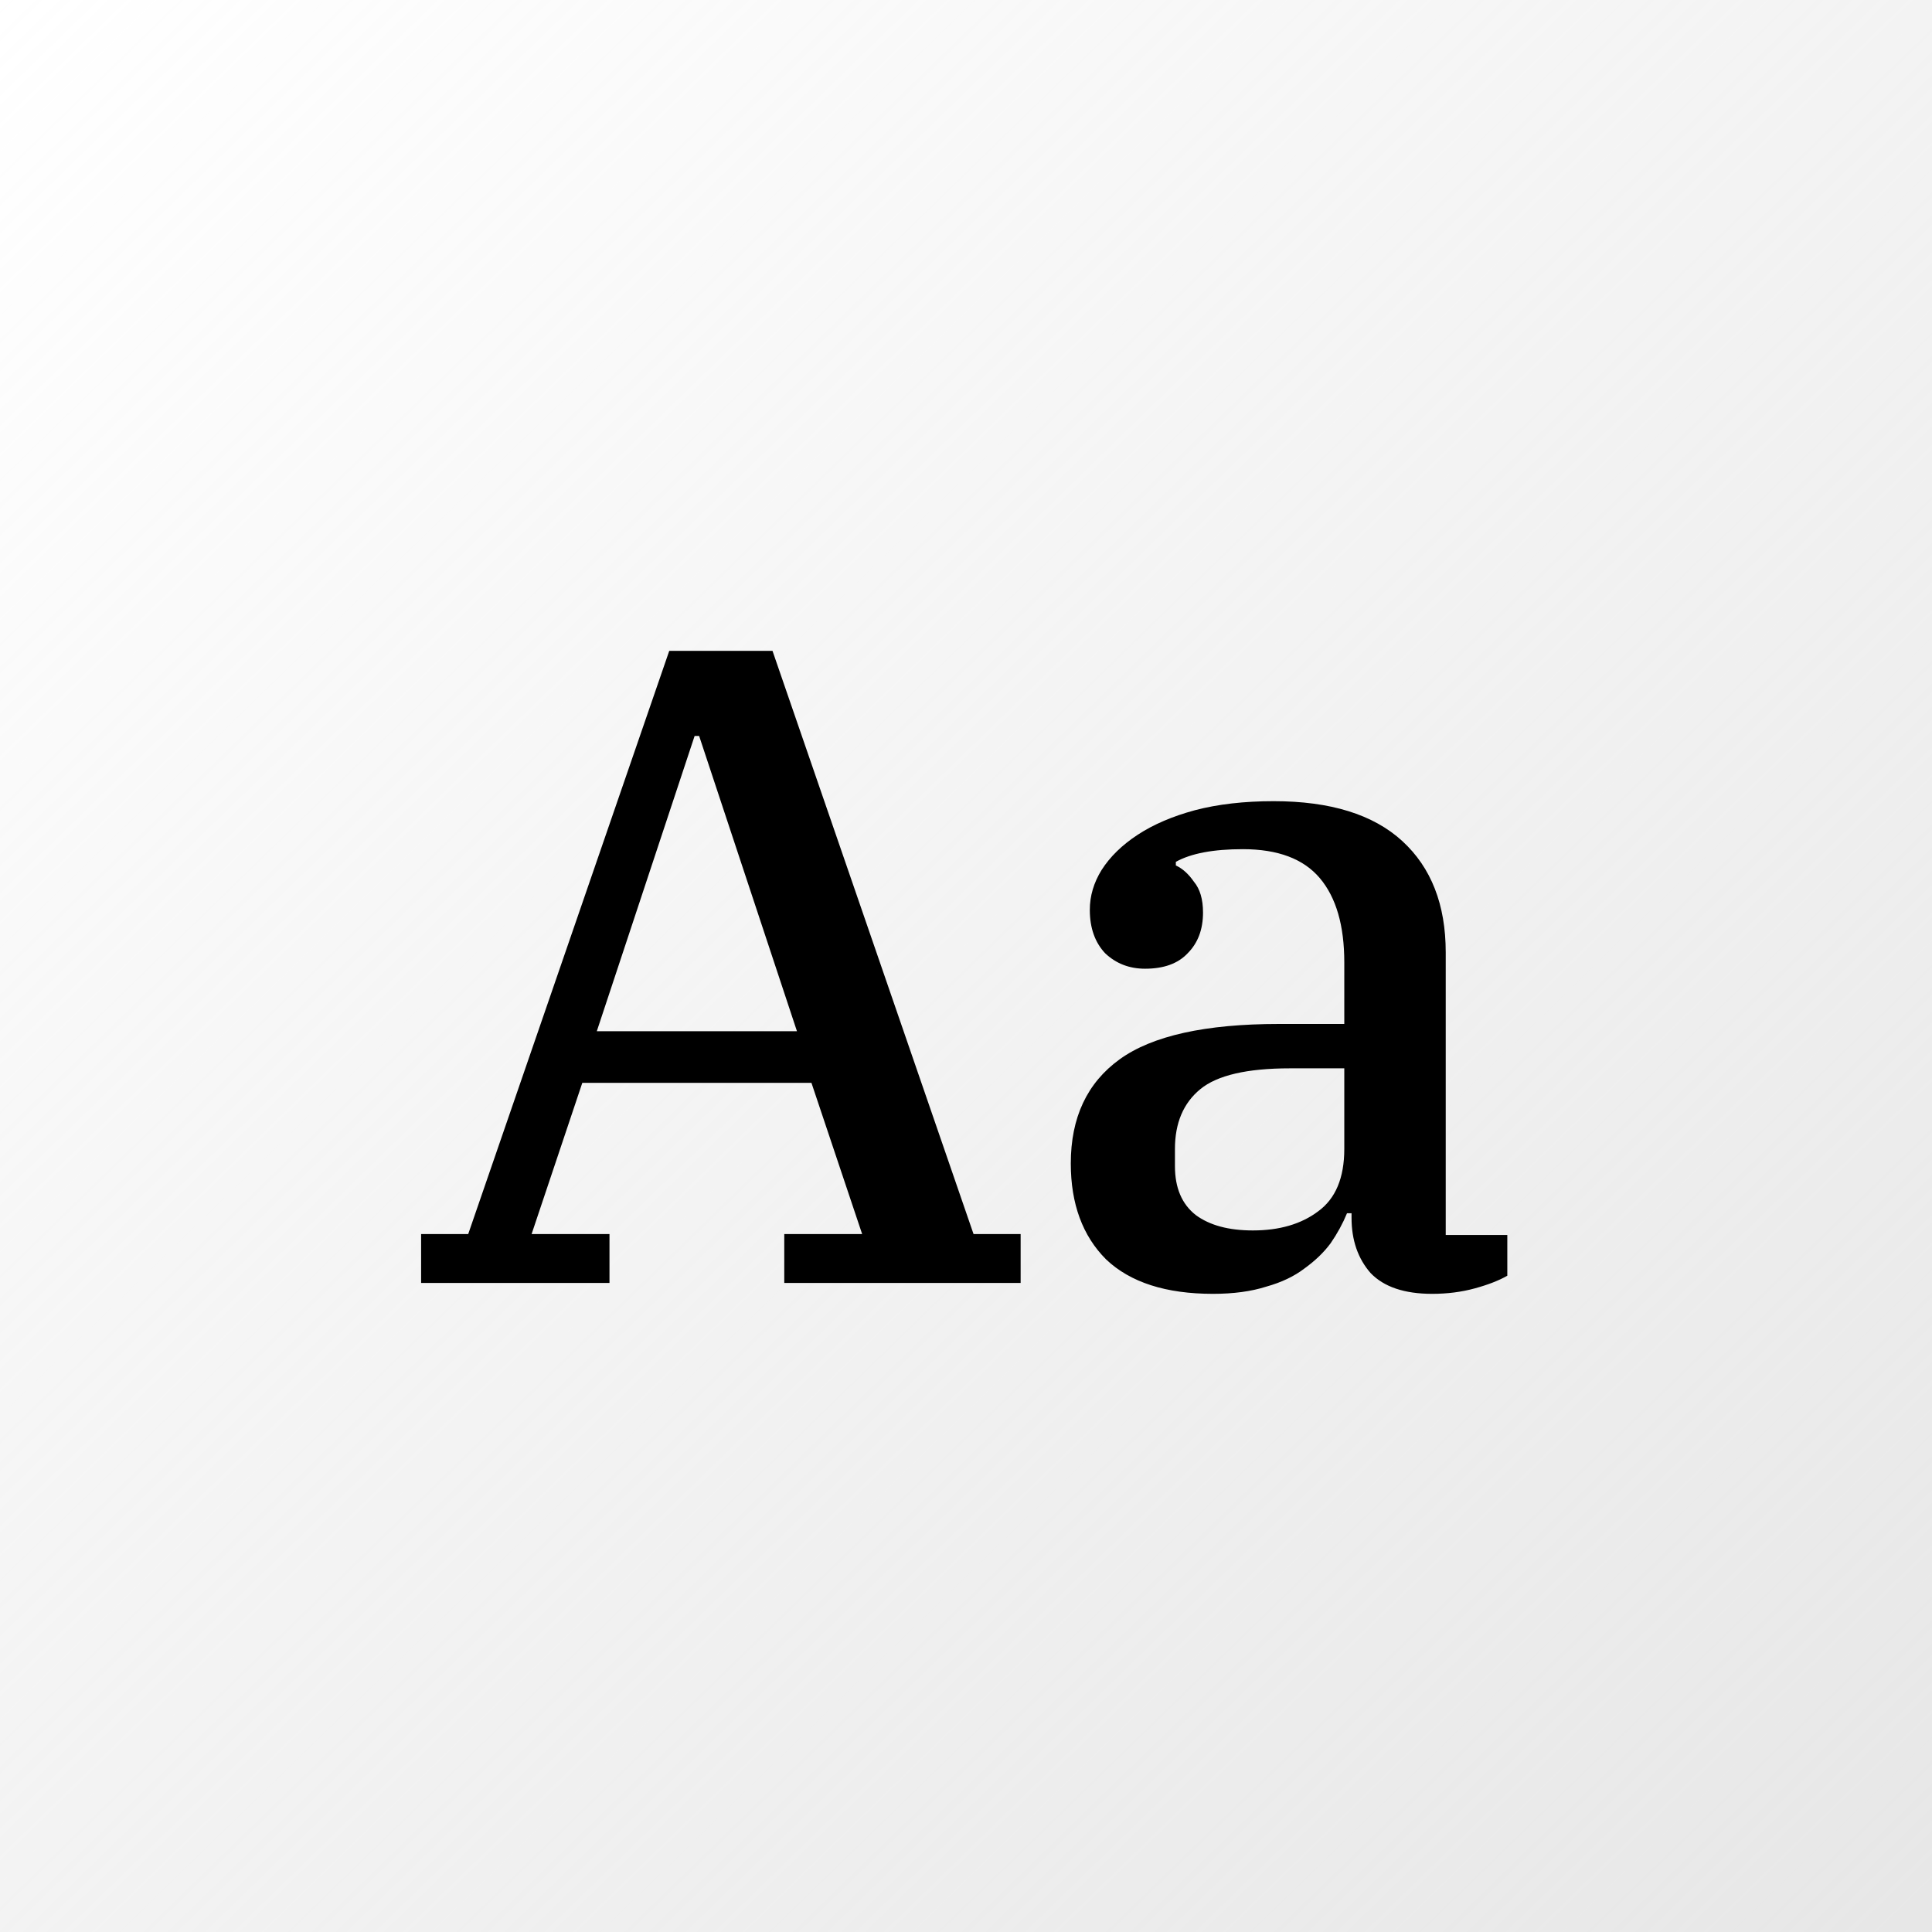<svg width="128" height="128" viewBox="0 0 128 128" fill="none" xmlns="http://www.w3.org/2000/svg">
<rect x="0" y="0" width="128" height="128" fill="#808080" stroke="none"/>
<g clip-path="url(#clip0_1_2)">
<rect width="128" height="128" fill="white"/>
<rect width="128" height="128" fill="url(#paint0_linear_1_2)"/>
<path d="M27.9 81.76H31.02L44.34 43.12H51.18L64.5 81.76H67.62V85H51.96V81.76H57.12L53.76 71.74H38.58L35.22 81.76H40.38V85H27.9V81.76ZM39.54 68.32H52.8L46.32 48.76H46.02L39.54 68.32ZM80.363 85.72C77.243 85.72 74.883 84.96 73.283 83.44C71.723 81.88 70.943 79.76 70.943 77.08C70.943 74.04 72.023 71.74 74.183 70.18C76.343 68.62 79.863 67.84 84.743 67.84H89.063V63.76C89.063 61.32 88.523 59.46 87.443 58.18C86.363 56.9 84.663 56.26 82.343 56.26C80.383 56.26 78.903 56.54 77.903 57.1V57.34C78.343 57.54 78.743 57.9 79.103 58.42C79.503 58.9 79.703 59.58 79.703 60.46C79.703 61.58 79.363 62.48 78.683 63.16C78.043 63.84 77.103 64.18 75.863 64.18C74.823 64.18 73.943 63.84 73.223 63.16C72.543 62.44 72.203 61.48 72.203 60.28C72.203 59.36 72.463 58.48 72.983 57.64C73.543 56.76 74.343 55.98 75.383 55.3C76.423 54.62 77.683 54.08 79.163 53.68C80.683 53.28 82.423 53.08 84.383 53.08C88.143 53.08 90.983 53.96 92.903 55.72C94.823 57.48 95.783 59.94 95.783 63.1V81.82H99.863V84.52C99.303 84.84 98.583 85.12 97.703 85.36C96.823 85.6 95.883 85.72 94.883 85.72C93.043 85.72 91.683 85.26 90.803 84.34C89.963 83.38 89.543 82.16 89.543 80.68V80.38H89.243C88.963 81.06 88.603 81.72 88.163 82.36C87.723 82.96 87.143 83.52 86.423 84.04C85.743 84.56 84.903 84.96 83.903 85.24C82.903 85.56 81.723 85.72 80.363 85.72ZM83.003 81.52C84.763 81.52 86.203 81.1 87.323 80.26C88.483 79.42 89.063 78.04 89.063 76.12V70.78H85.463C82.623 70.78 80.643 71.24 79.523 72.16C78.403 73.08 77.843 74.4 77.843 76.12V77.26C77.843 78.7 78.303 79.78 79.223 80.5C80.143 81.18 81.403 81.52 83.003 81.52Z" fill="black"/>
</g>
<defs>
<linearGradient id="paint0_linear_1_2" x1="124.5" y1="128" x2="0" y2="0" gradientUnits="userSpaceOnUse">
<stop stop-color="#D9D9D9" stop-opacity="0.63"/>
<stop offset="0" stop-color="#D9D9D9" stop-opacity="0.63"/>
<stop offset="1" stop-color="#D9D9D9" stop-opacity="0"/>
<stop offset="1" stop-color="#D9D9D9"/>
</linearGradient>
<clipPath id="clip0_1_2">
<rect width="128" height="128" fill="white"/>
</clipPath>
</defs>
</svg>
